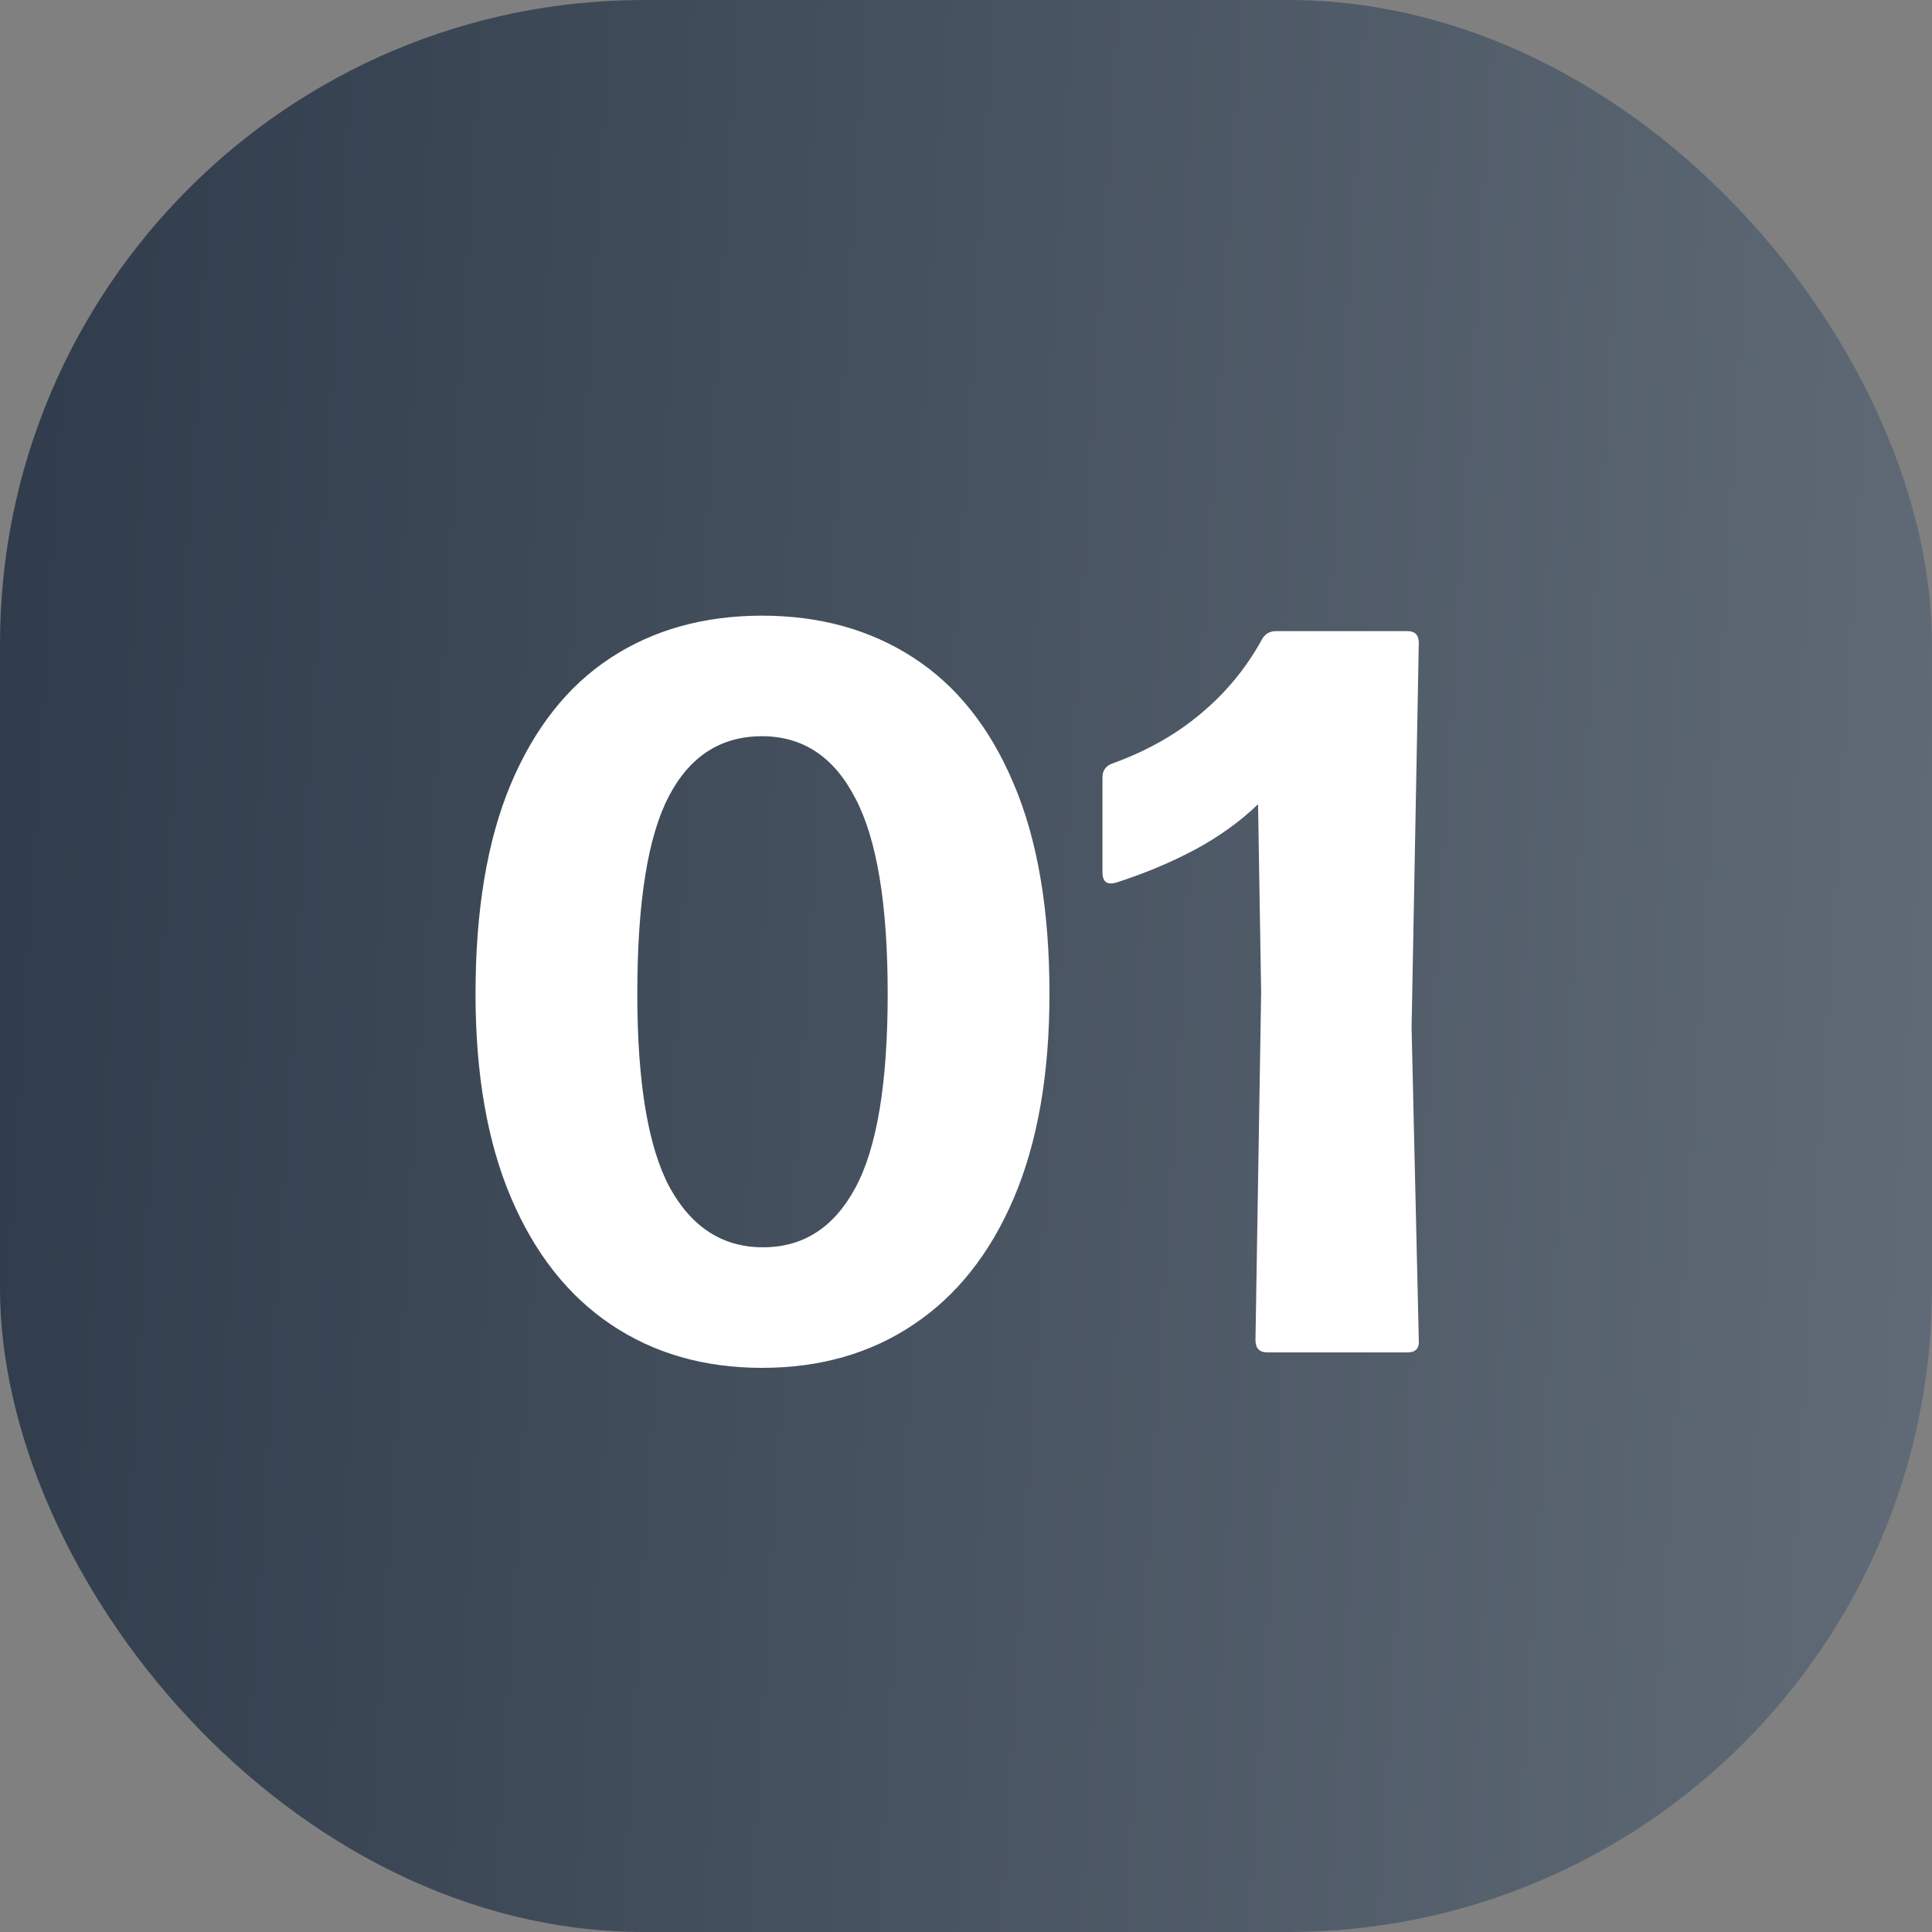 <svg width="30" height="30" viewBox="0 0 30 30" fill="none" xmlns="http://www.w3.org/2000/svg">
<rect x="0" y="0" width="30" height="30" fill="#808080" stroke="none"/>
<rect width="30" height="30" rx="10" fill="url(#paint0_linear_761_648)"/>
<path d="M11.832 21.24C10.936 21.24 10.155 21.016 9.488 20.568C8.821 20.12 8.304 19.464 7.936 18.6C7.568 17.736 7.384 16.68 7.384 15.432C7.384 14.136 7.565 13.053 7.928 12.184C8.296 11.309 8.813 10.653 9.48 10.216C10.147 9.779 10.931 9.56 11.832 9.56C12.728 9.56 13.509 9.776 14.176 10.208C14.848 10.64 15.368 11.291 15.736 12.16C16.109 13.029 16.296 14.12 16.296 15.432C16.296 16.68 16.112 17.736 15.744 18.6C15.376 19.464 14.856 20.12 14.184 20.568C13.517 21.016 12.733 21.24 11.832 21.24ZM11.848 19.368C12.472 19.368 12.949 19.061 13.28 18.448C13.616 17.829 13.784 16.824 13.784 15.432C13.784 14.04 13.616 13.027 13.28 12.392C12.949 11.752 12.467 11.432 11.832 11.432C11.192 11.432 10.709 11.744 10.384 12.368C10.059 12.992 9.896 14.013 9.896 15.432C9.896 16.813 10.064 17.816 10.4 18.44C10.741 19.059 11.224 19.368 11.848 19.368ZM19.679 21C19.556 21 19.495 20.936 19.495 20.808L19.583 15.408L19.535 12.488C19.253 12.76 18.922 12.997 18.543 13.2C18.17 13.397 17.767 13.565 17.335 13.704C17.191 13.747 17.119 13.693 17.119 13.544V12.072C17.119 11.965 17.17 11.893 17.271 11.856C17.805 11.664 18.263 11.405 18.647 11.08C19.037 10.755 19.351 10.373 19.591 9.936C19.639 9.845 19.714 9.8 19.815 9.8H21.855C21.973 9.8 22.031 9.861 22.031 9.984L21.919 15.96L22.031 20.808C22.042 20.936 21.983 21 21.855 21H19.679Z" fill="white"/>
<defs>
<linearGradient id="paint0_linear_761_648" x1="-5.143" y1="-4.286" x2="36.363" y2="-1.755" gradientUnits="userSpaceOnUse">
<stop stop-color="#273343"/>
<stop offset="1" stop-color="#68727E"/>
</linearGradient>
</defs>
</svg>
